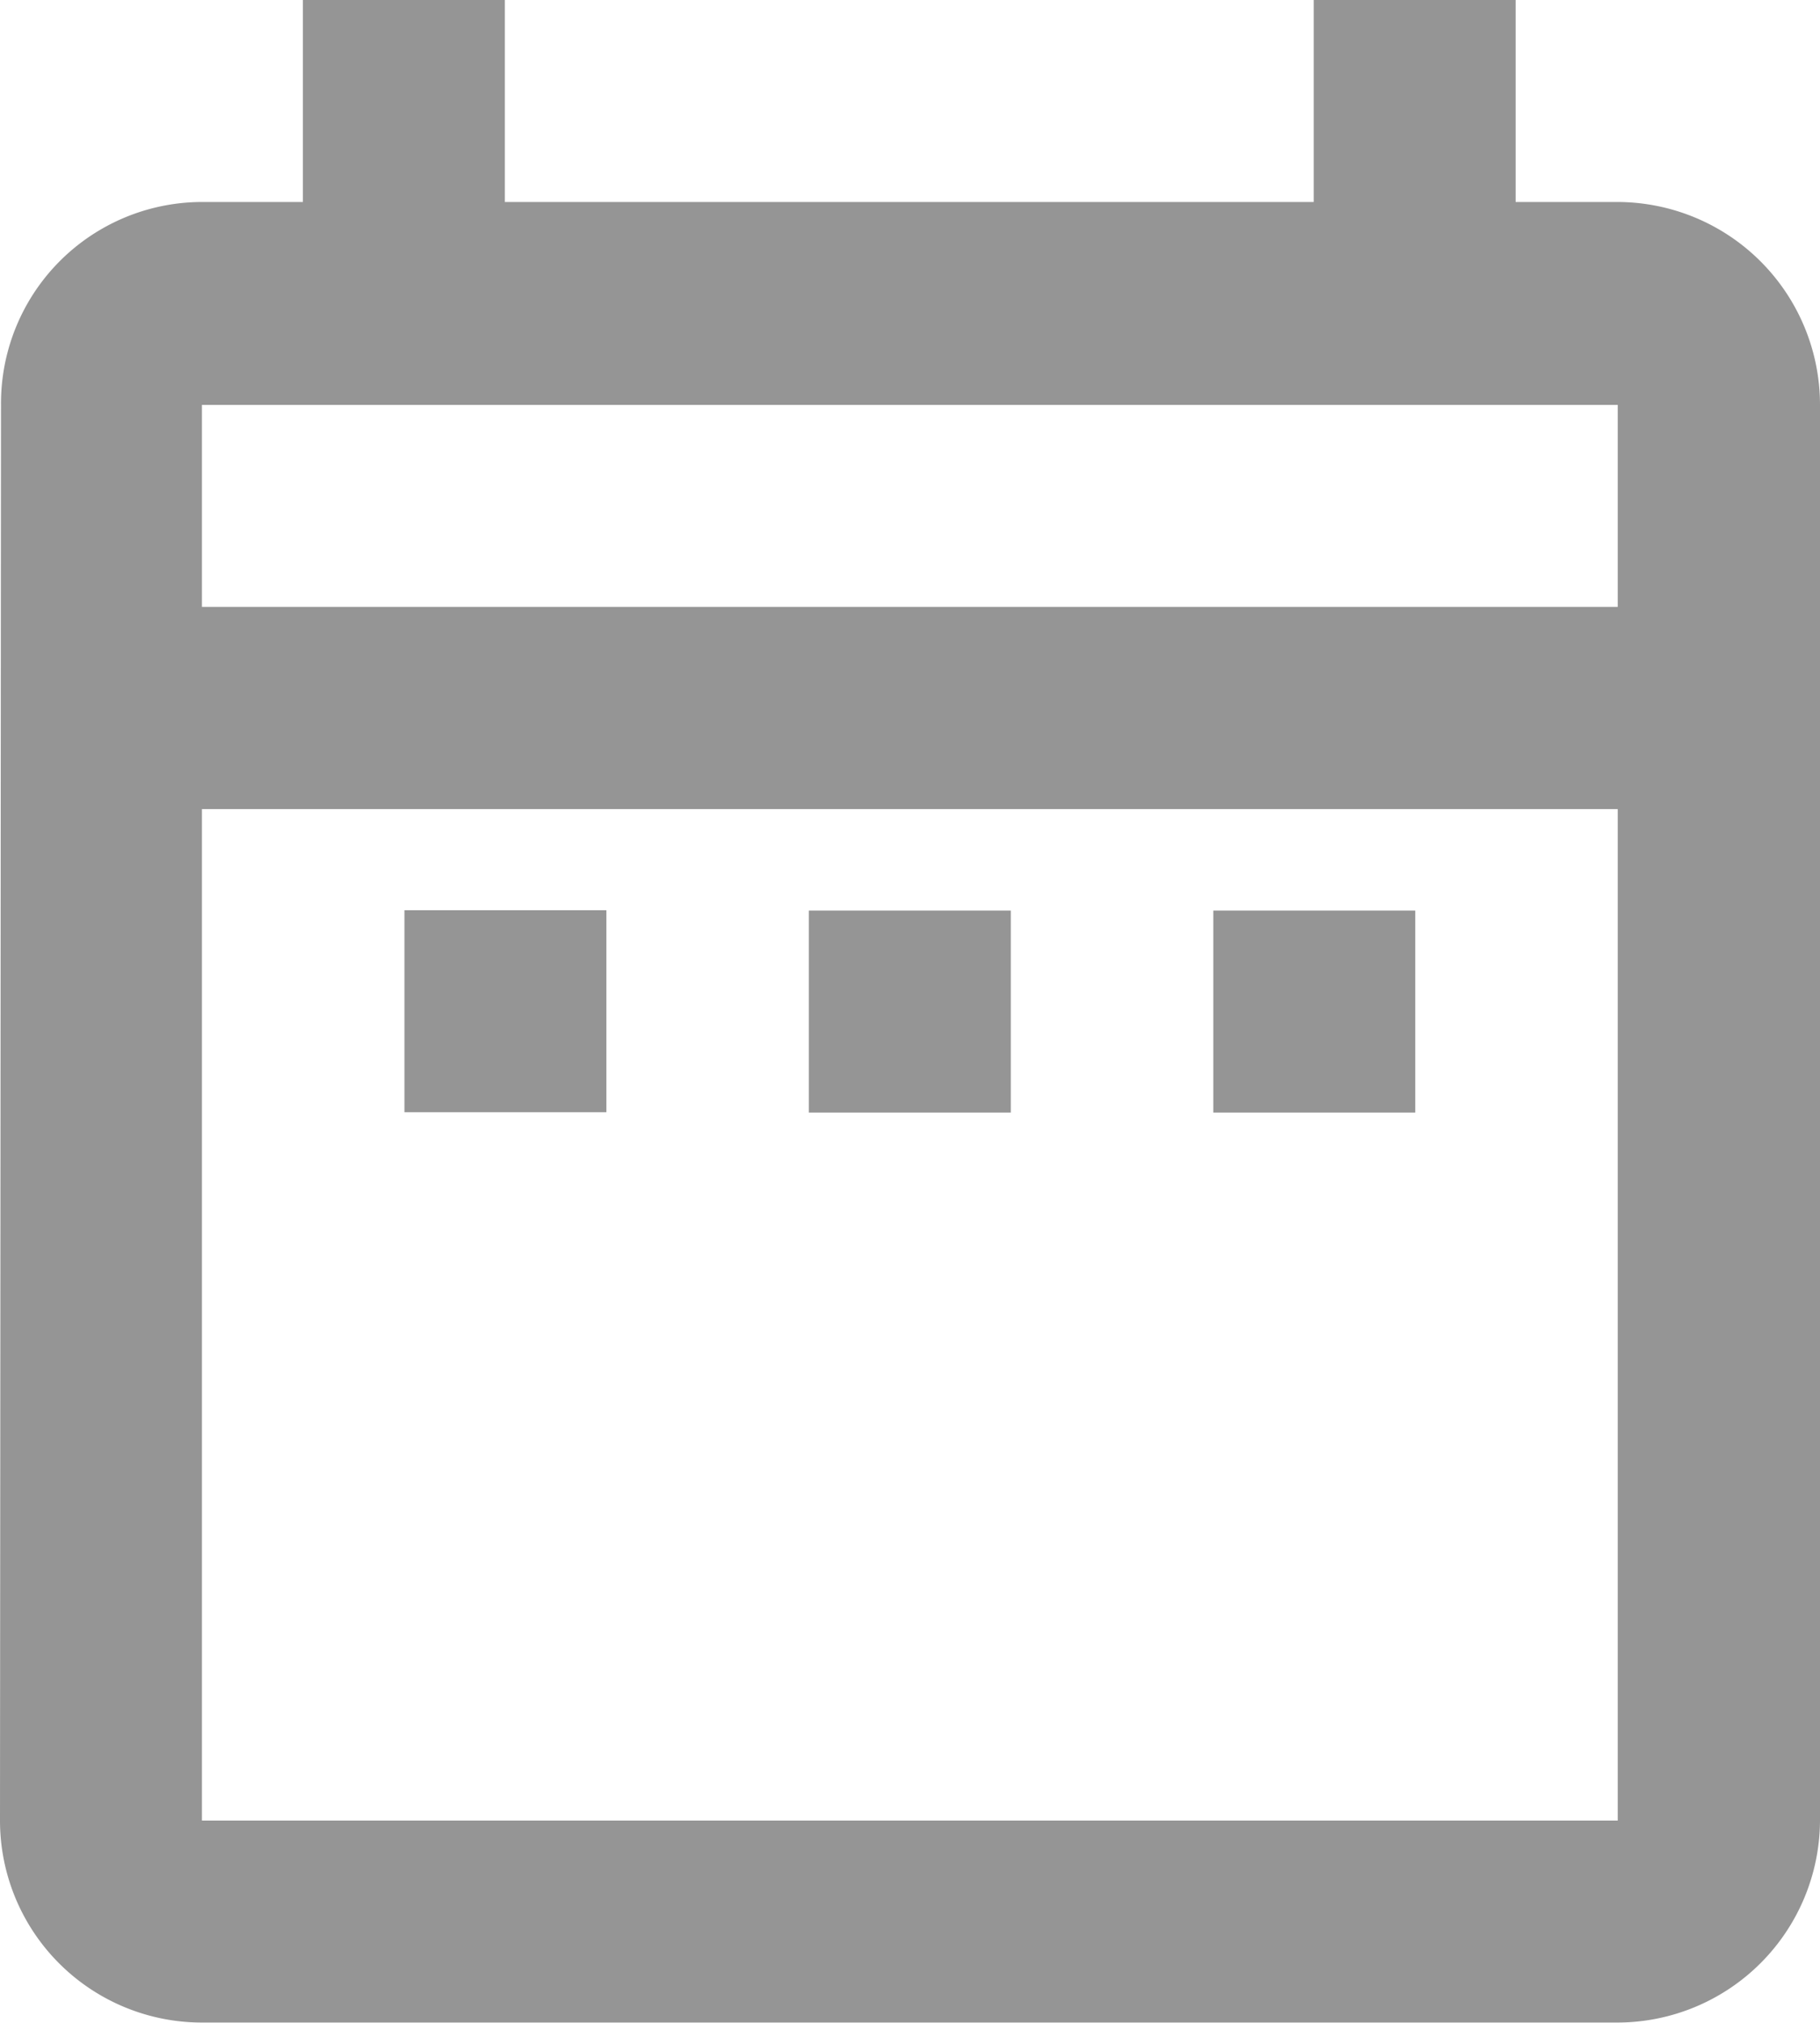 <svg xmlns="http://www.w3.org/2000/svg" width="16.223" height="18.025" viewBox="0 0 16.223 18.025">
  <path id="XMLID_262_" d="M6.605,10.111h1.8v1.8h-1.8ZM19.223,5.605V18.223a1.808,1.808,0,0,1-1.8,1.8H4.8a1.8,1.8,0,0,1-1.8-1.8L3.009,5.605A1.794,1.794,0,0,1,4.8,3.8h.9V2h1.8V3.8h7.21V2h1.8V3.8h.9A1.808,1.808,0,0,1,19.223,5.605ZM4.8,7.408H17.42v-1.8H4.8ZM17.42,18.223V9.21H4.8v9.013Zm-3.605-6.309h1.8v-1.8h-1.8Zm-3.605,0h1.8v-1.8h-1.8Z" transform="translate(-3 -2)" fill="#959595"/>
</svg>
